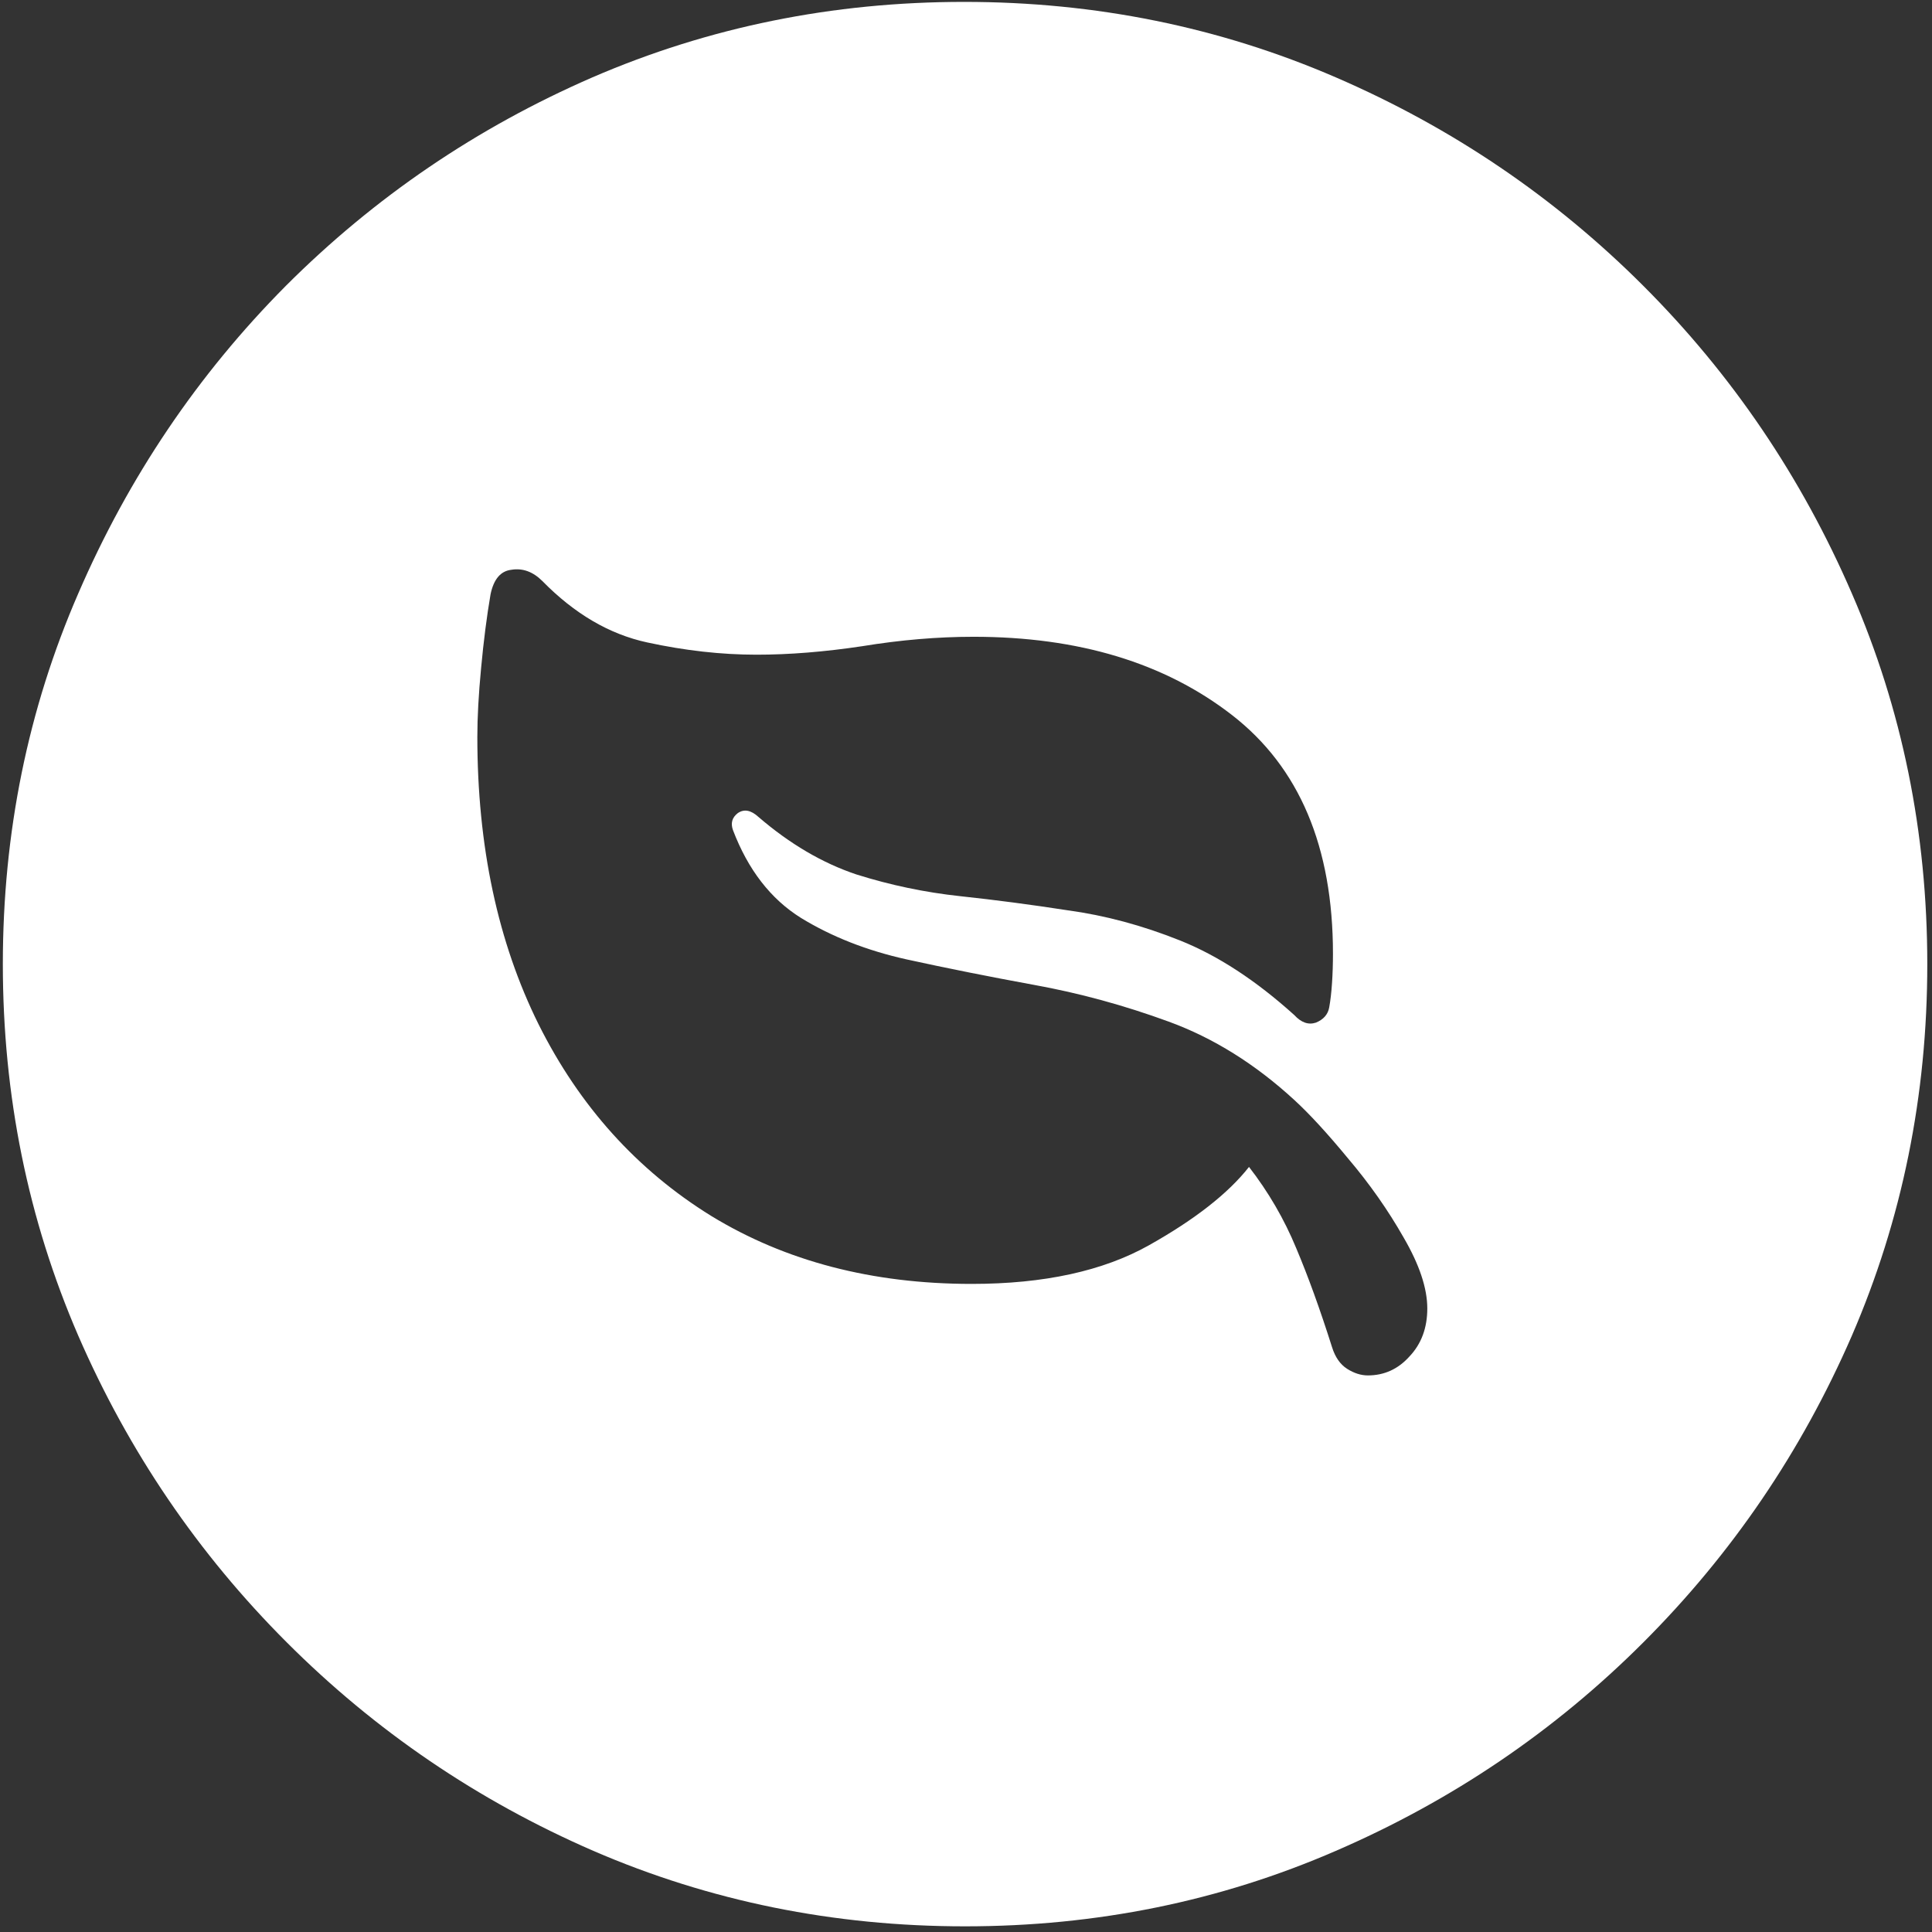 <svg width="128" height="128" viewBox="0 0 128 128" fill="none" xmlns="http://www.w3.org/2000/svg">
<rect x="0" y="0" width="128" height="128" fill="#333333" stroke="none"/>
<path d="M63.938 127.625C72.646 127.625 80.833 125.958 88.5 122.625C96.208 119.292 103 114.688 108.875 108.812C114.75 102.938 119.354 96.167 122.688 88.5C126.021 80.792 127.688 72.583 127.688 63.875C127.688 55.167 126.021 46.979 122.688 39.312C119.354 31.604 114.75 24.812 108.875 18.938C103 13.062 96.208 8.458 88.5 5.125C80.792 1.792 72.583 0.125 63.875 0.125C55.167 0.125 46.958 1.792 39.25 5.125C31.583 8.458 24.812 13.062 18.938 18.938C13.104 24.812 8.521 31.604 5.188 39.312C1.854 46.979 0.188 55.167 0.188 63.875C0.188 72.583 1.854 80.792 5.188 88.5C8.521 96.167 13.125 102.938 19 108.812C24.875 114.688 31.646 119.292 39.312 122.625C47.021 125.958 55.229 127.625 63.938 127.625ZM32.5 39.375C32.708 38.375 33.167 37.833 33.875 37.75C34.625 37.625 35.312 37.875 35.938 38.5C38.062 40.667 40.375 42.021 42.875 42.562C45.375 43.104 47.792 43.375 50.125 43.375C52.292 43.375 54.625 43.188 57.125 42.812C59.667 42.396 62.125 42.188 64.5 42.188C71.458 42.188 77.167 43.917 81.625 47.375C86.083 50.833 88.312 56.104 88.312 63.188C88.312 63.854 88.292 64.5 88.25 65.125C88.208 65.75 88.146 66.292 88.062 66.75C87.979 67.208 87.688 67.542 87.188 67.75C86.688 67.917 86.208 67.75 85.75 67.25C83.208 64.958 80.688 63.312 78.188 62.312C75.688 61.312 73.208 60.646 70.75 60.312C68.333 59.938 65.958 59.625 63.625 59.375C61.292 59.125 59 58.646 56.75 57.938C54.5 57.188 52.333 55.917 50.25 54.125C49.75 53.667 49.292 53.583 48.875 53.875C48.5 54.167 48.396 54.542 48.562 55C49.562 57.625 51.062 59.562 53.062 60.812C55.104 62.062 57.438 62.979 60.062 63.562C62.729 64.146 65.542 64.708 68.5 65.25C71.5 65.792 74.479 66.604 77.438 67.688C80.396 68.771 83.167 70.5 85.75 72.875C86.75 73.792 87.938 75.083 89.312 76.75C90.729 78.417 91.958 80.167 93 82C94.042 83.792 94.562 85.354 94.562 86.688C94.562 87.979 94.167 89.042 93.375 89.875C92.625 90.708 91.708 91.125 90.625 91.125C90.167 91.125 89.708 90.979 89.25 90.688C88.792 90.396 88.458 89.917 88.25 89.25C87.458 86.75 86.667 84.562 85.875 82.688C85.083 80.771 84.042 78.979 82.75 77.312C81.375 79.062 79.167 80.792 76.125 82.5C73.083 84.208 69.167 85.062 64.375 85.062C57.792 85.062 52.042 83.562 47.125 80.562C42.208 77.521 38.396 73.292 35.688 67.875C32.979 62.417 31.625 56.062 31.625 48.812C31.625 47.521 31.708 46 31.875 44.25C32.042 42.458 32.25 40.833 32.5 39.375Z" fill="white"/>
</svg>

